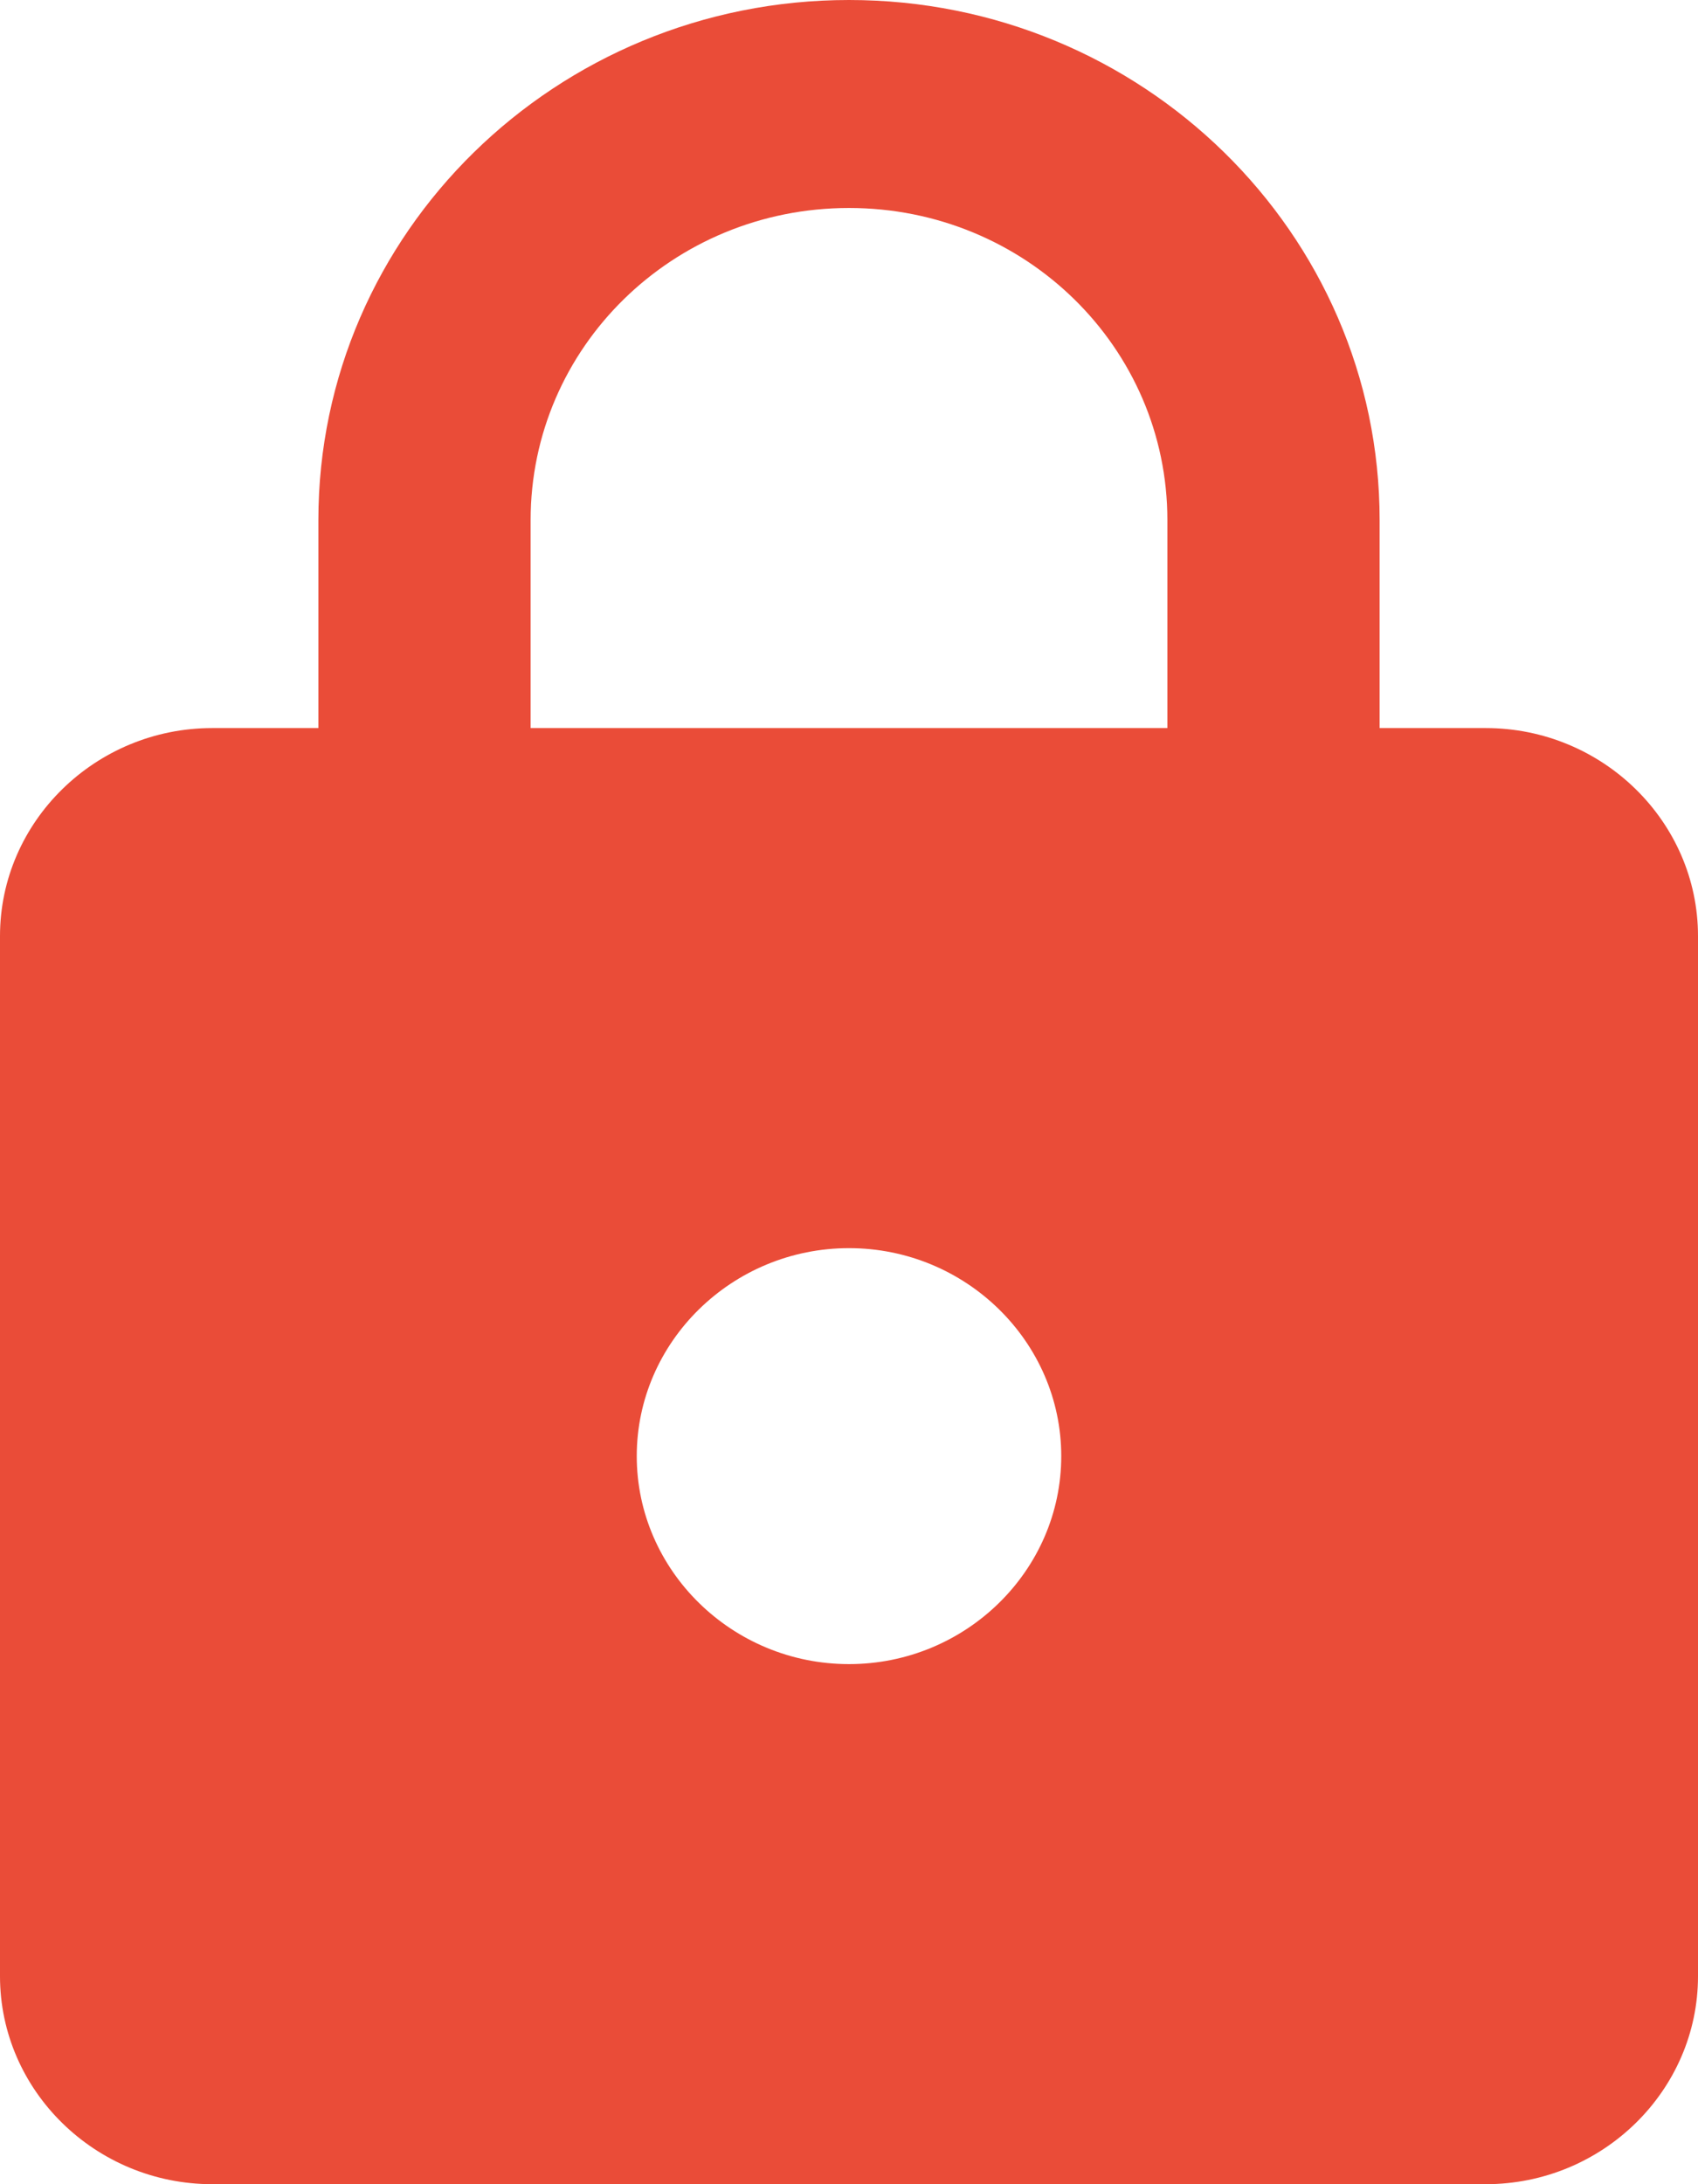 <svg width="14" height="18" viewBox="0 0 14 18" fill="none" xmlns="http://www.w3.org/2000/svg">
<path fill-rule="evenodd" clip-rule="evenodd" d="M12.25 6H11.375V4.286C11.375 1.92 9.415 0 7 0C4.585 0 2.625 1.92 2.625 4.286V6H1.75C0.787 6 0 6.771 0 7.714V16.286C0 17.229 0.787 18 1.75 18H12.25C13.213 18 14 17.229 14 16.286V7.714C14 6.771 13.213 6 12.25 6ZM7 13.714C6.037 13.714 5.25 12.943 5.25 12C5.25 11.057 6.037 10.286 7 10.286C7.963 10.286 8.75 11.057 8.75 12C8.75 12.943 7.963 13.714 7 13.714ZM4.375 6V4.286C4.375 2.863 5.548 1.714 7 1.714C8.453 1.714 9.625 2.863 9.625 4.286V6H4.375Z" fill="#EA4C38"/>
</svg>
